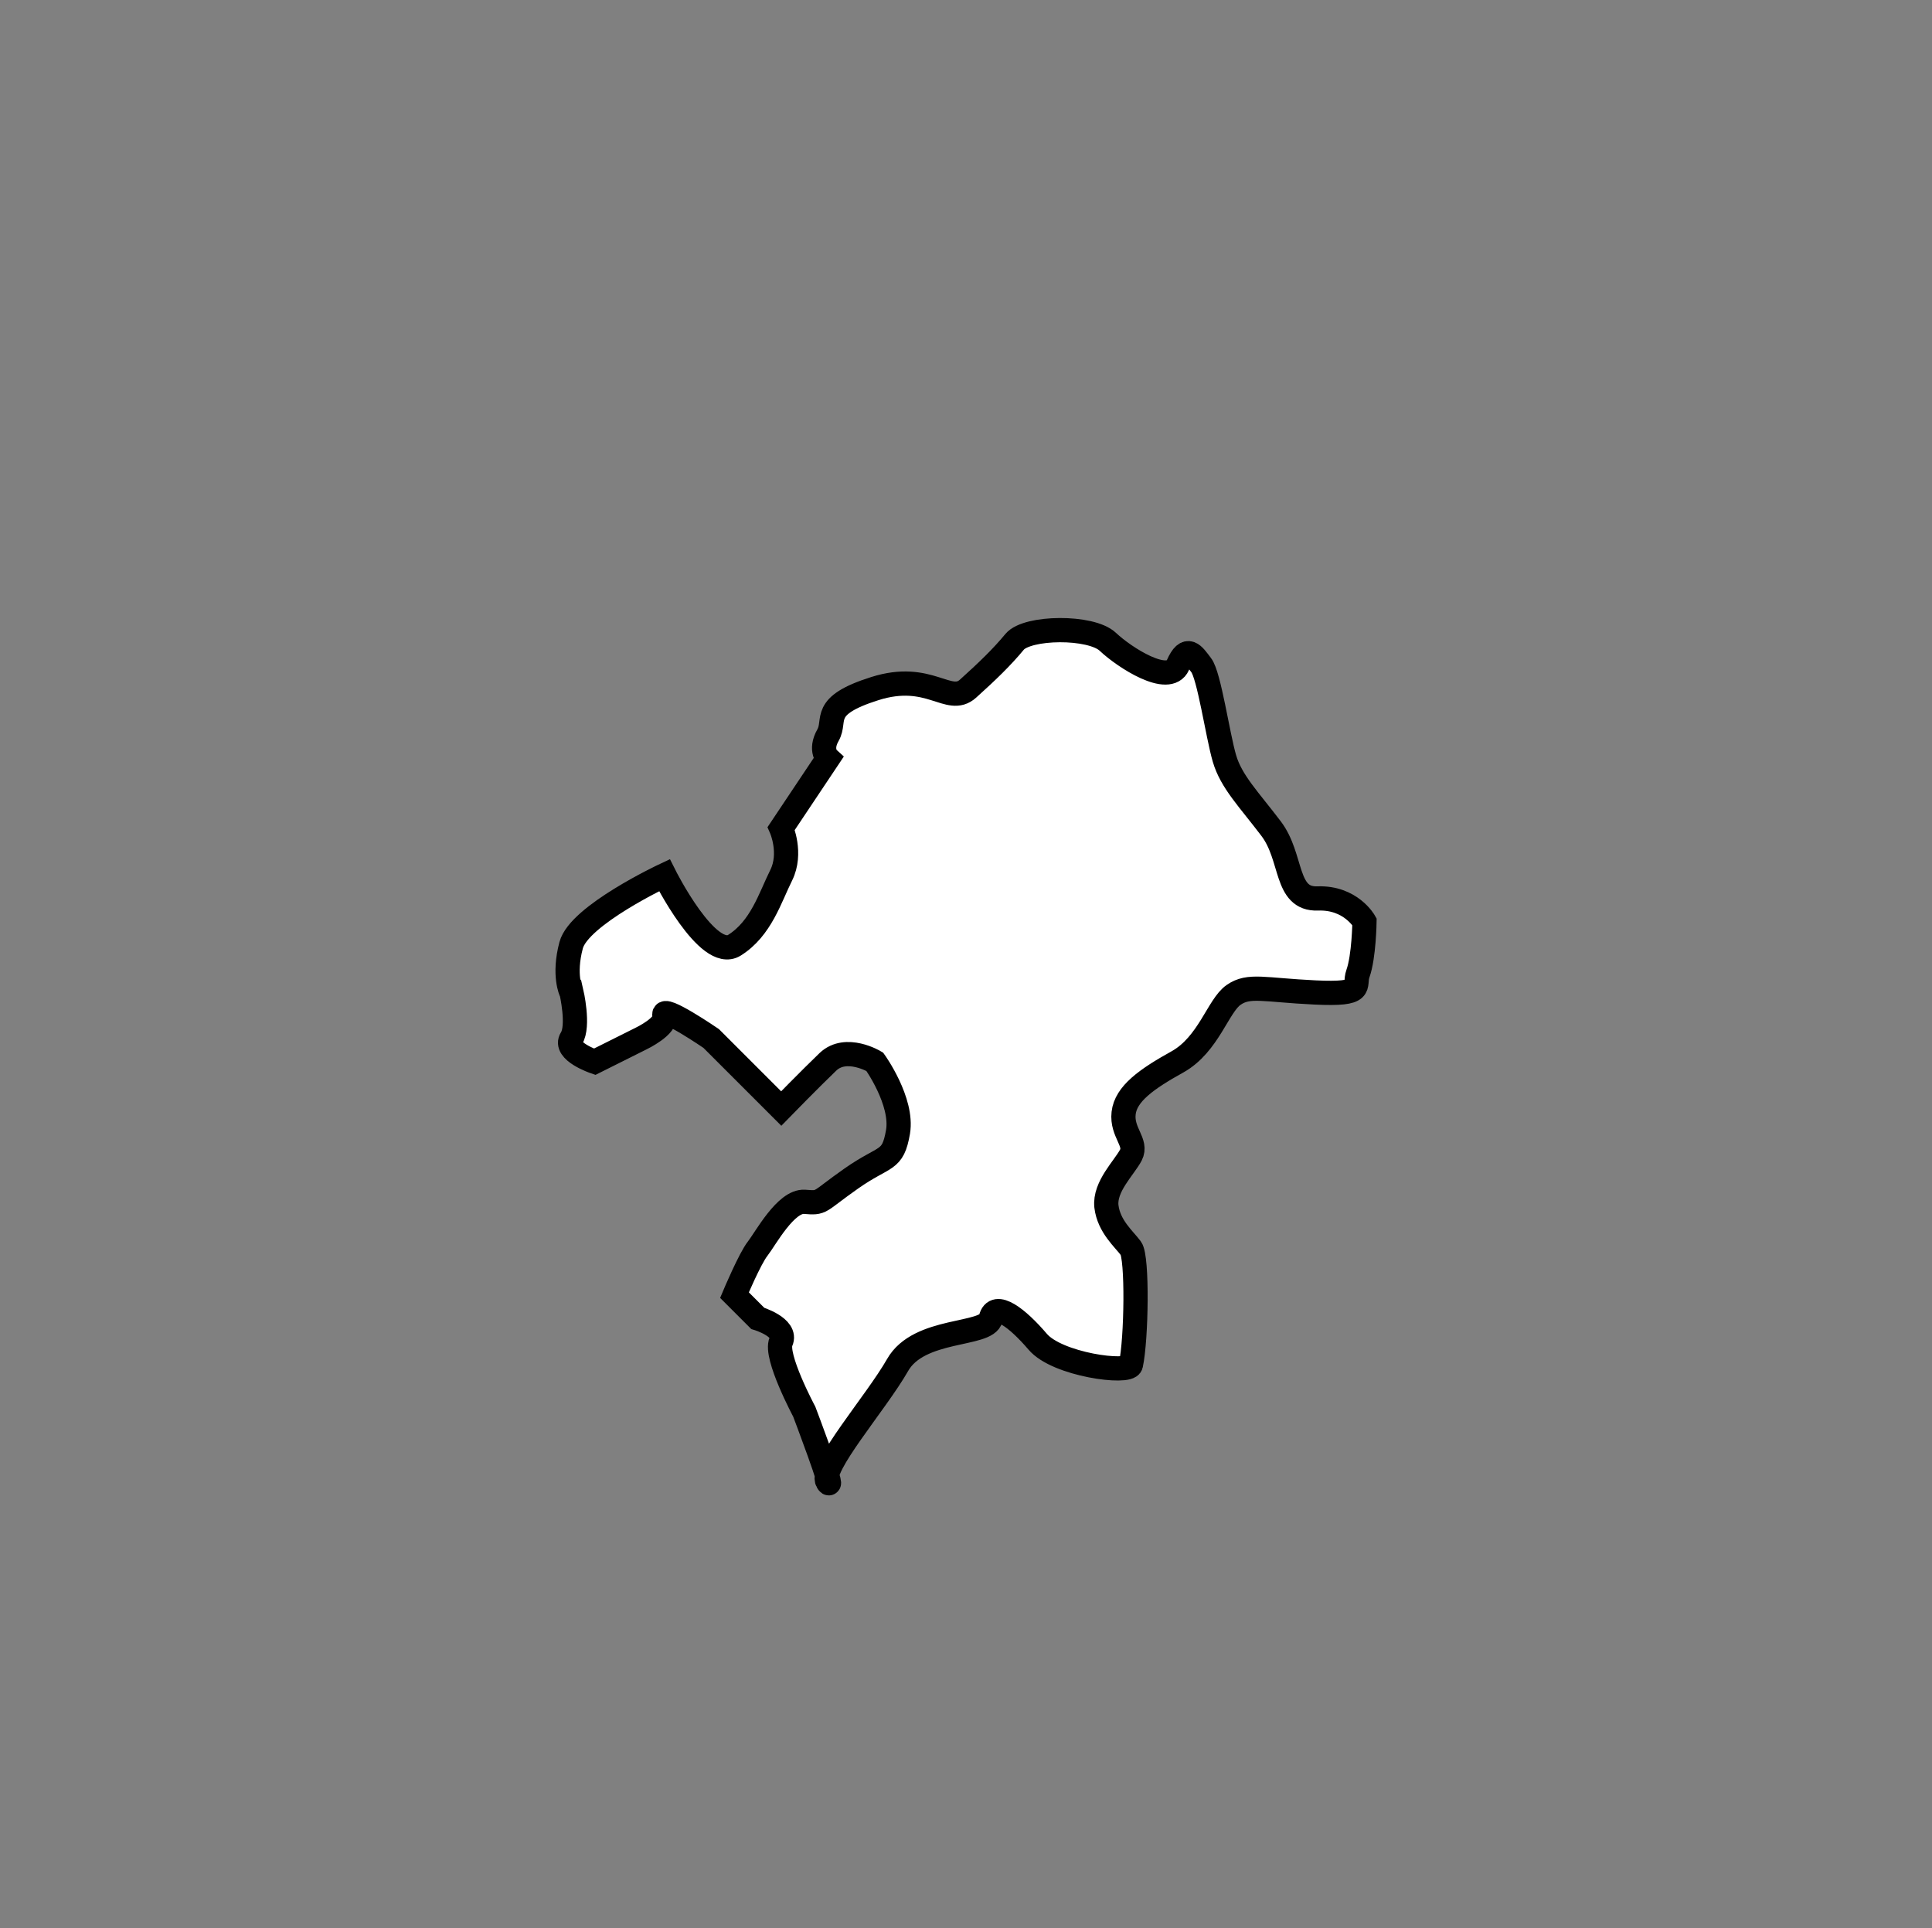 <?xml version="1.0" encoding="UTF-8"?>
<svg class="prefecture-image-40 w-32 h-32" id="uuid-ef275e18-cdbd-46bf-bc1a-f7150ac0d91b" data-name="レイヤー 1" xmlns="http://www.w3.org/2000/svg" viewBox="0 0 79.73 79.57">
  <rect x="0" y="0" width="79.73" height="79.57" fill="#808080" stroke="none"/>
  <defs>
    <style>
      .uuid-c3cc42cf-30db-45fe-9252-1fa8f467f25e {
        fill: none;
        stroke-width: 0px;
      }

      .uuid-08281f8f-eaa1-4b0e-ace7-73e592438219 {
        fill: #fff;
        stroke: #000;
      }
    </style>
  </defs>
  <path class="uuid-08281f8f-eaa1-4b0e-ace7-73e592438219" d="M23.57,40.93s-.33-.68,0-1.92c.33-1.24,3.85-2.89,3.85-2.89,0,0,1.79,3.58,2.89,2.89,1.1-.69,1.47-1.97,1.93-2.89.45-.91,0-1.93,0-1.93l1.93-2.89s-.36-.33,0-.96c.36-.63-.35-1.2,1.93-1.92,2.27-.72,3.05.72,3.85,0,.8-.72,1.4-1.3,1.92-1.93.52-.63,3.16-.66,3.85,0,.69.65,2.51,1.82,2.89.96.38-.86.64-.42.96,0,.33.42.68,2.89.96,3.85.28.96,1.01,1.69,1.92,2.89.91,1.19.56,2.94,1.93,2.89,1.37-.05,1.93.96,1.93.96,0,0-.02,1.44-.27,2.14-.19.53.34.88-1.77.78-2.11-.1-2.73-.34-3.36.1-.64.44-1.03,2.04-2.31,2.76-1.28.71-2.14,1.32-2.23,2.12-.09.8.57,1.21.3,1.73s-1.1,1.3-1.01,2.12c.1.83.73,1.35,1.01,1.73.28.37.23,3.75,0,4.81-.08.38-3.04,0-3.85-.96-.81-.95-1.76-1.7-1.93-.96-.16.74-2.97.37-3.85,1.93-.89,1.56-3.24,4.23-2.89,4.81.36.59-.96-2.89-.96-2.89,0,0-1.23-2.3-.96-2.89.27-.59-.96-.96-.96-.96l-.96-.96s.64-1.52.96-1.92c.32-.41,1.16-1.98,1.93-1.93.77.06.52.03,1.93-.96,1.41-.99,1.71-.66,1.93-1.93.21-1.26-.96-2.89-.96-2.89,0,0-1.18-.71-1.93,0-.74.71-1.93,1.93-1.93,1.93l-1.93-1.93-.96-.96s-2.06-1.41-1.93-.96c.13.44-.96.96-.96.96l-1.92.96s-1.29-.44-.96-.96c.33-.52,0-1.93,0-1.93Z"/>
  <rect class="uuid-c3cc42cf-30db-45fe-9252-1fa8f467f25e" x="-65.7" y="-38.15" width="200.38" height="180.99"/>
</svg>